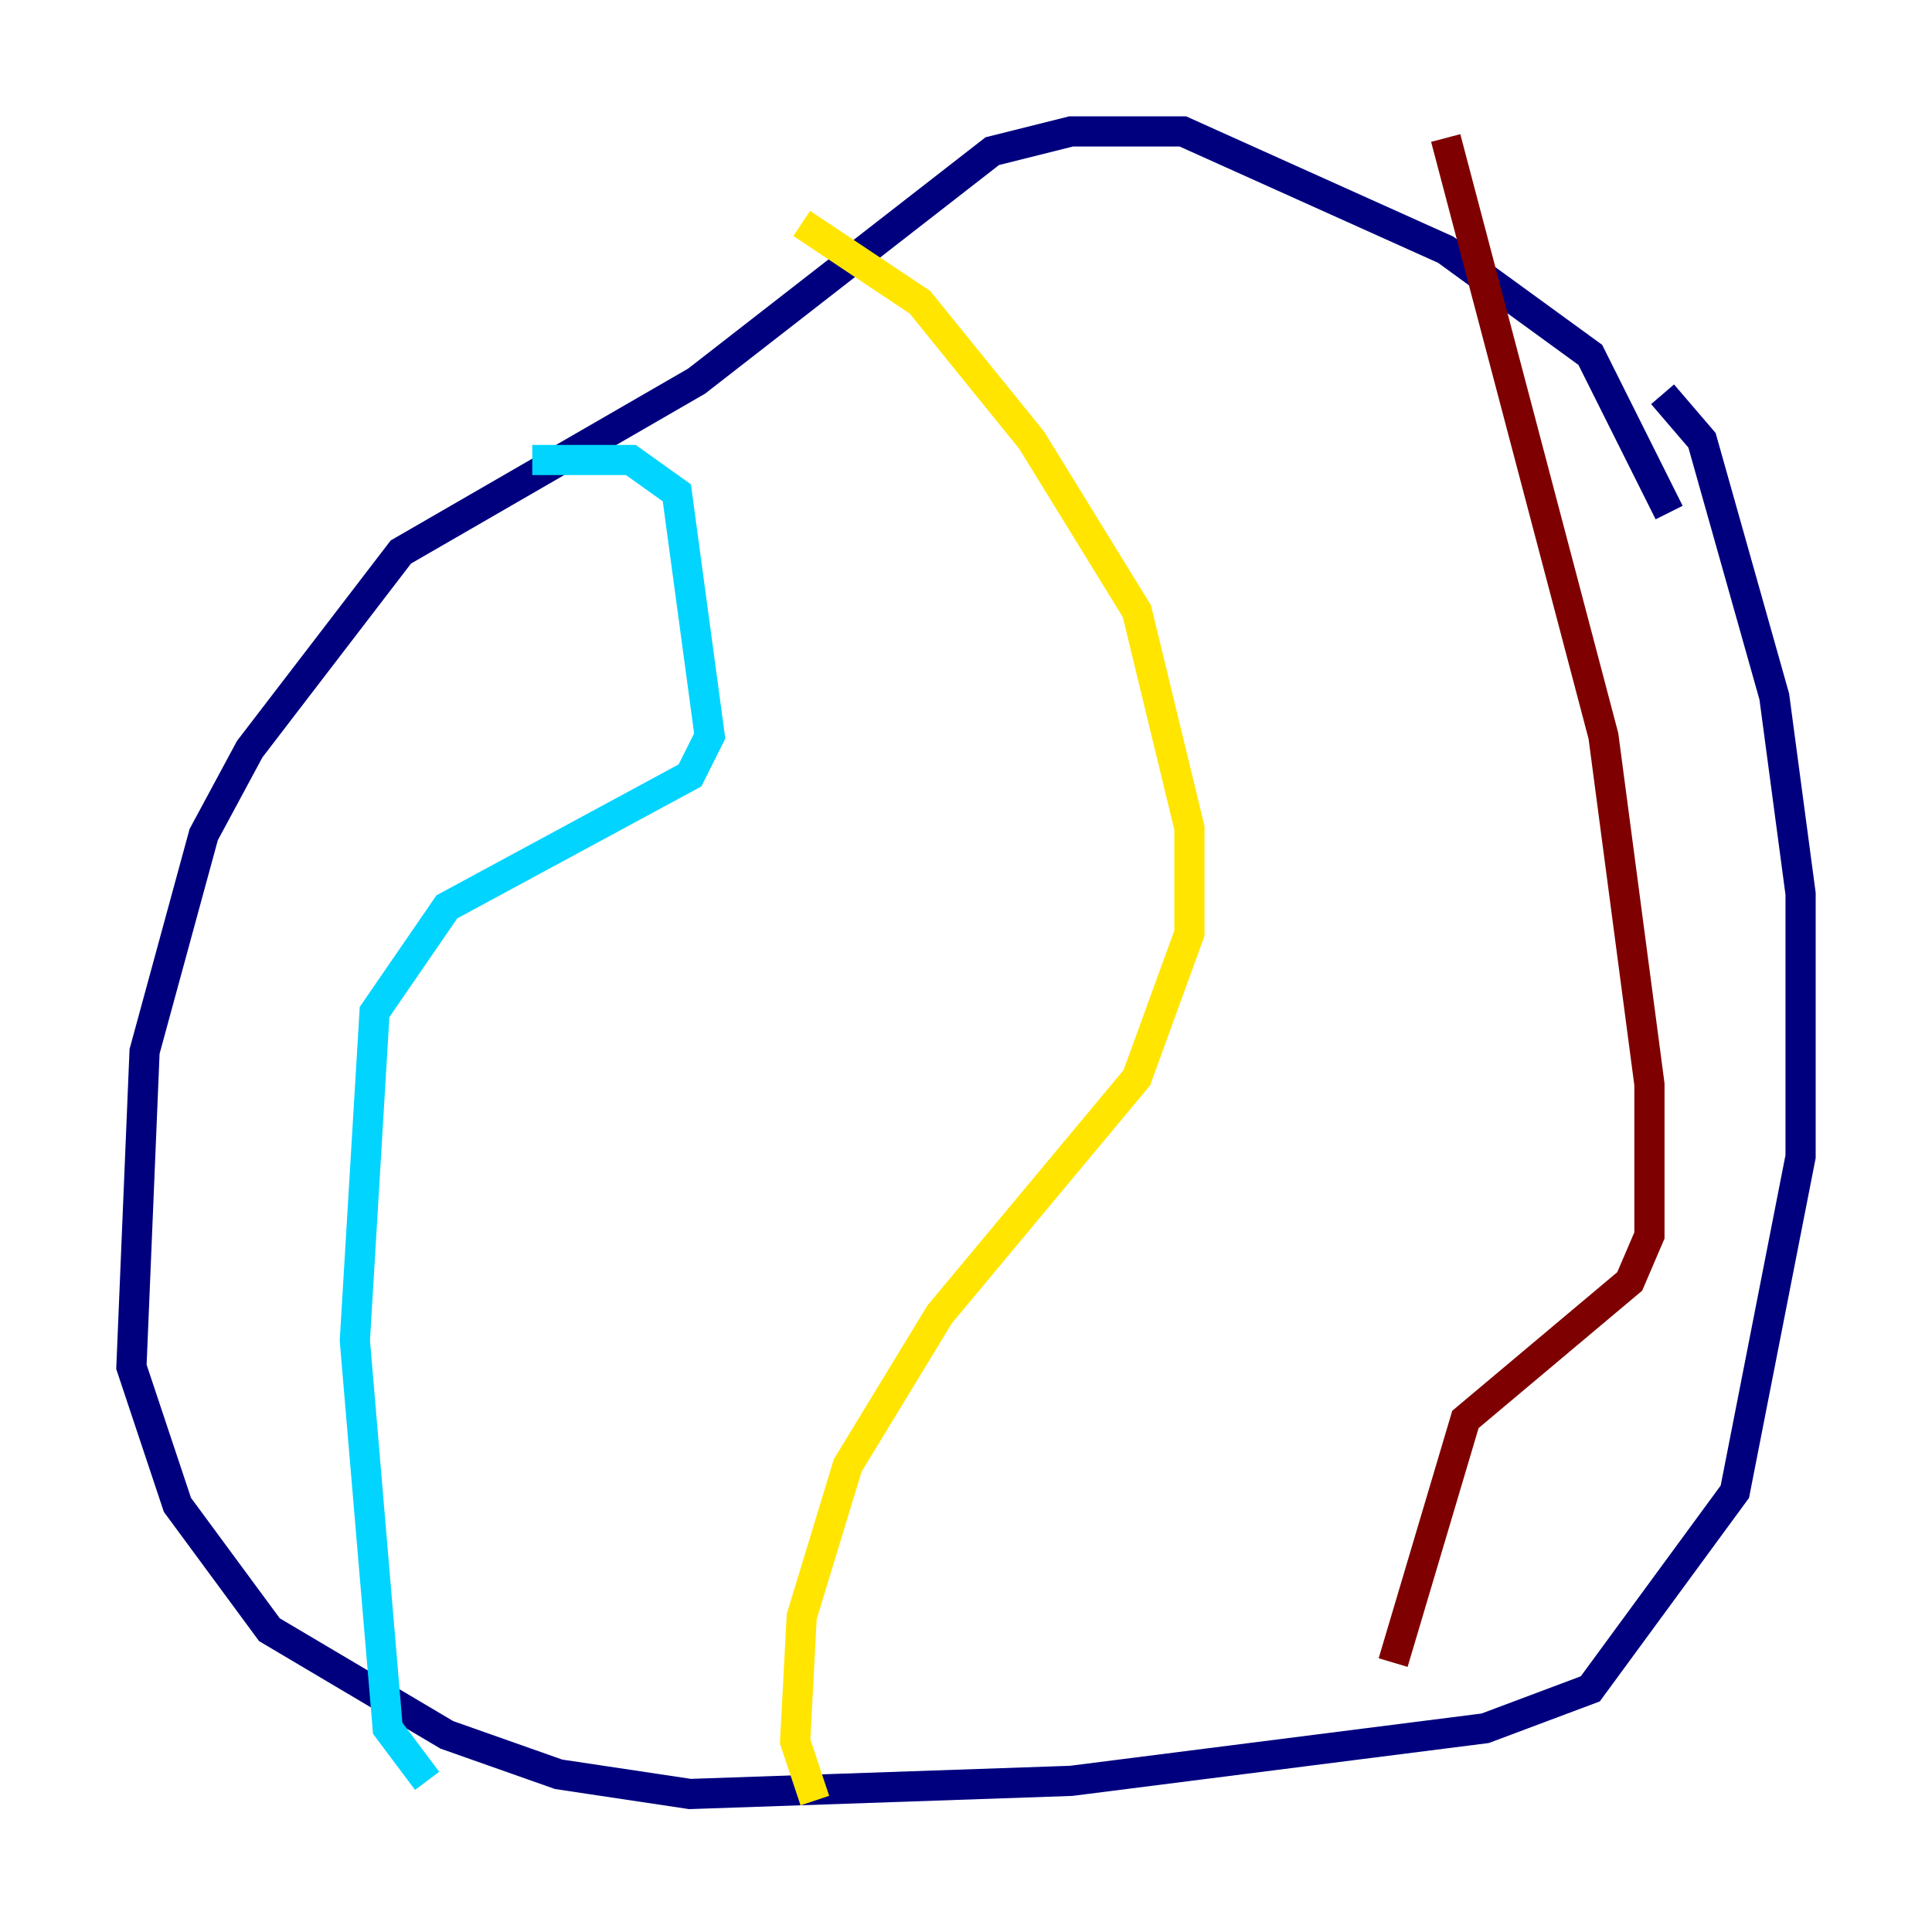 <?xml version="1.0" encoding="utf-8" ?>
<svg baseProfile="tiny" height="128" version="1.2" viewBox="0,0,128,128" width="128" xmlns="http://www.w3.org/2000/svg" xmlns:ev="http://www.w3.org/2001/xml-events" xmlns:xlink="http://www.w3.org/1999/xlink"><defs /><polyline fill="none" points="110.585,33.959 105.361,23.51 95.782,16.544 78.367,8.707 70.966,8.707 65.742,10.014 46.15,25.252 26.558,36.571 16.544,49.633 13.497,55.292 9.578,69.66 8.707,90.558 11.755,99.701 17.85,107.973 29.605,114.939 37.007,117.551 45.714,118.857 70.966,117.986 98.395,114.503 105.361,111.891 114.939,98.83 119.293,76.626 119.293,59.211 117.551,46.15 112.762,29.17 110.15,26.122" stroke="#00007f" stroke-width="2" /><polyline fill="none" points="35.265,30.476 41.796,30.476 44.843,32.653 47.02,48.762 45.714,51.374 29.605,60.082 24.816,67.048 23.51,88.816 25.687,114.503 28.299,117.986" stroke="#00d4ff" stroke-width="2" /><polyline fill="none" points="53.116,14.803 60.952,20.027 68.354,29.17 75.32,40.49 78.803,54.857 78.803,61.823 75.32,71.401 62.258,87.075 56.163,97.088 53.116,107.102 52.68,115.374 53.986,119.293" stroke="#ffe500" stroke-width="2" /><polyline fill="none" points="95.782,9.143 106.231,48.762 109.279,71.837 109.279,81.85 107.973,84.898 97.088,94.041 92.299,110.15" stroke="#7f0000" stroke-width="2" /></svg>